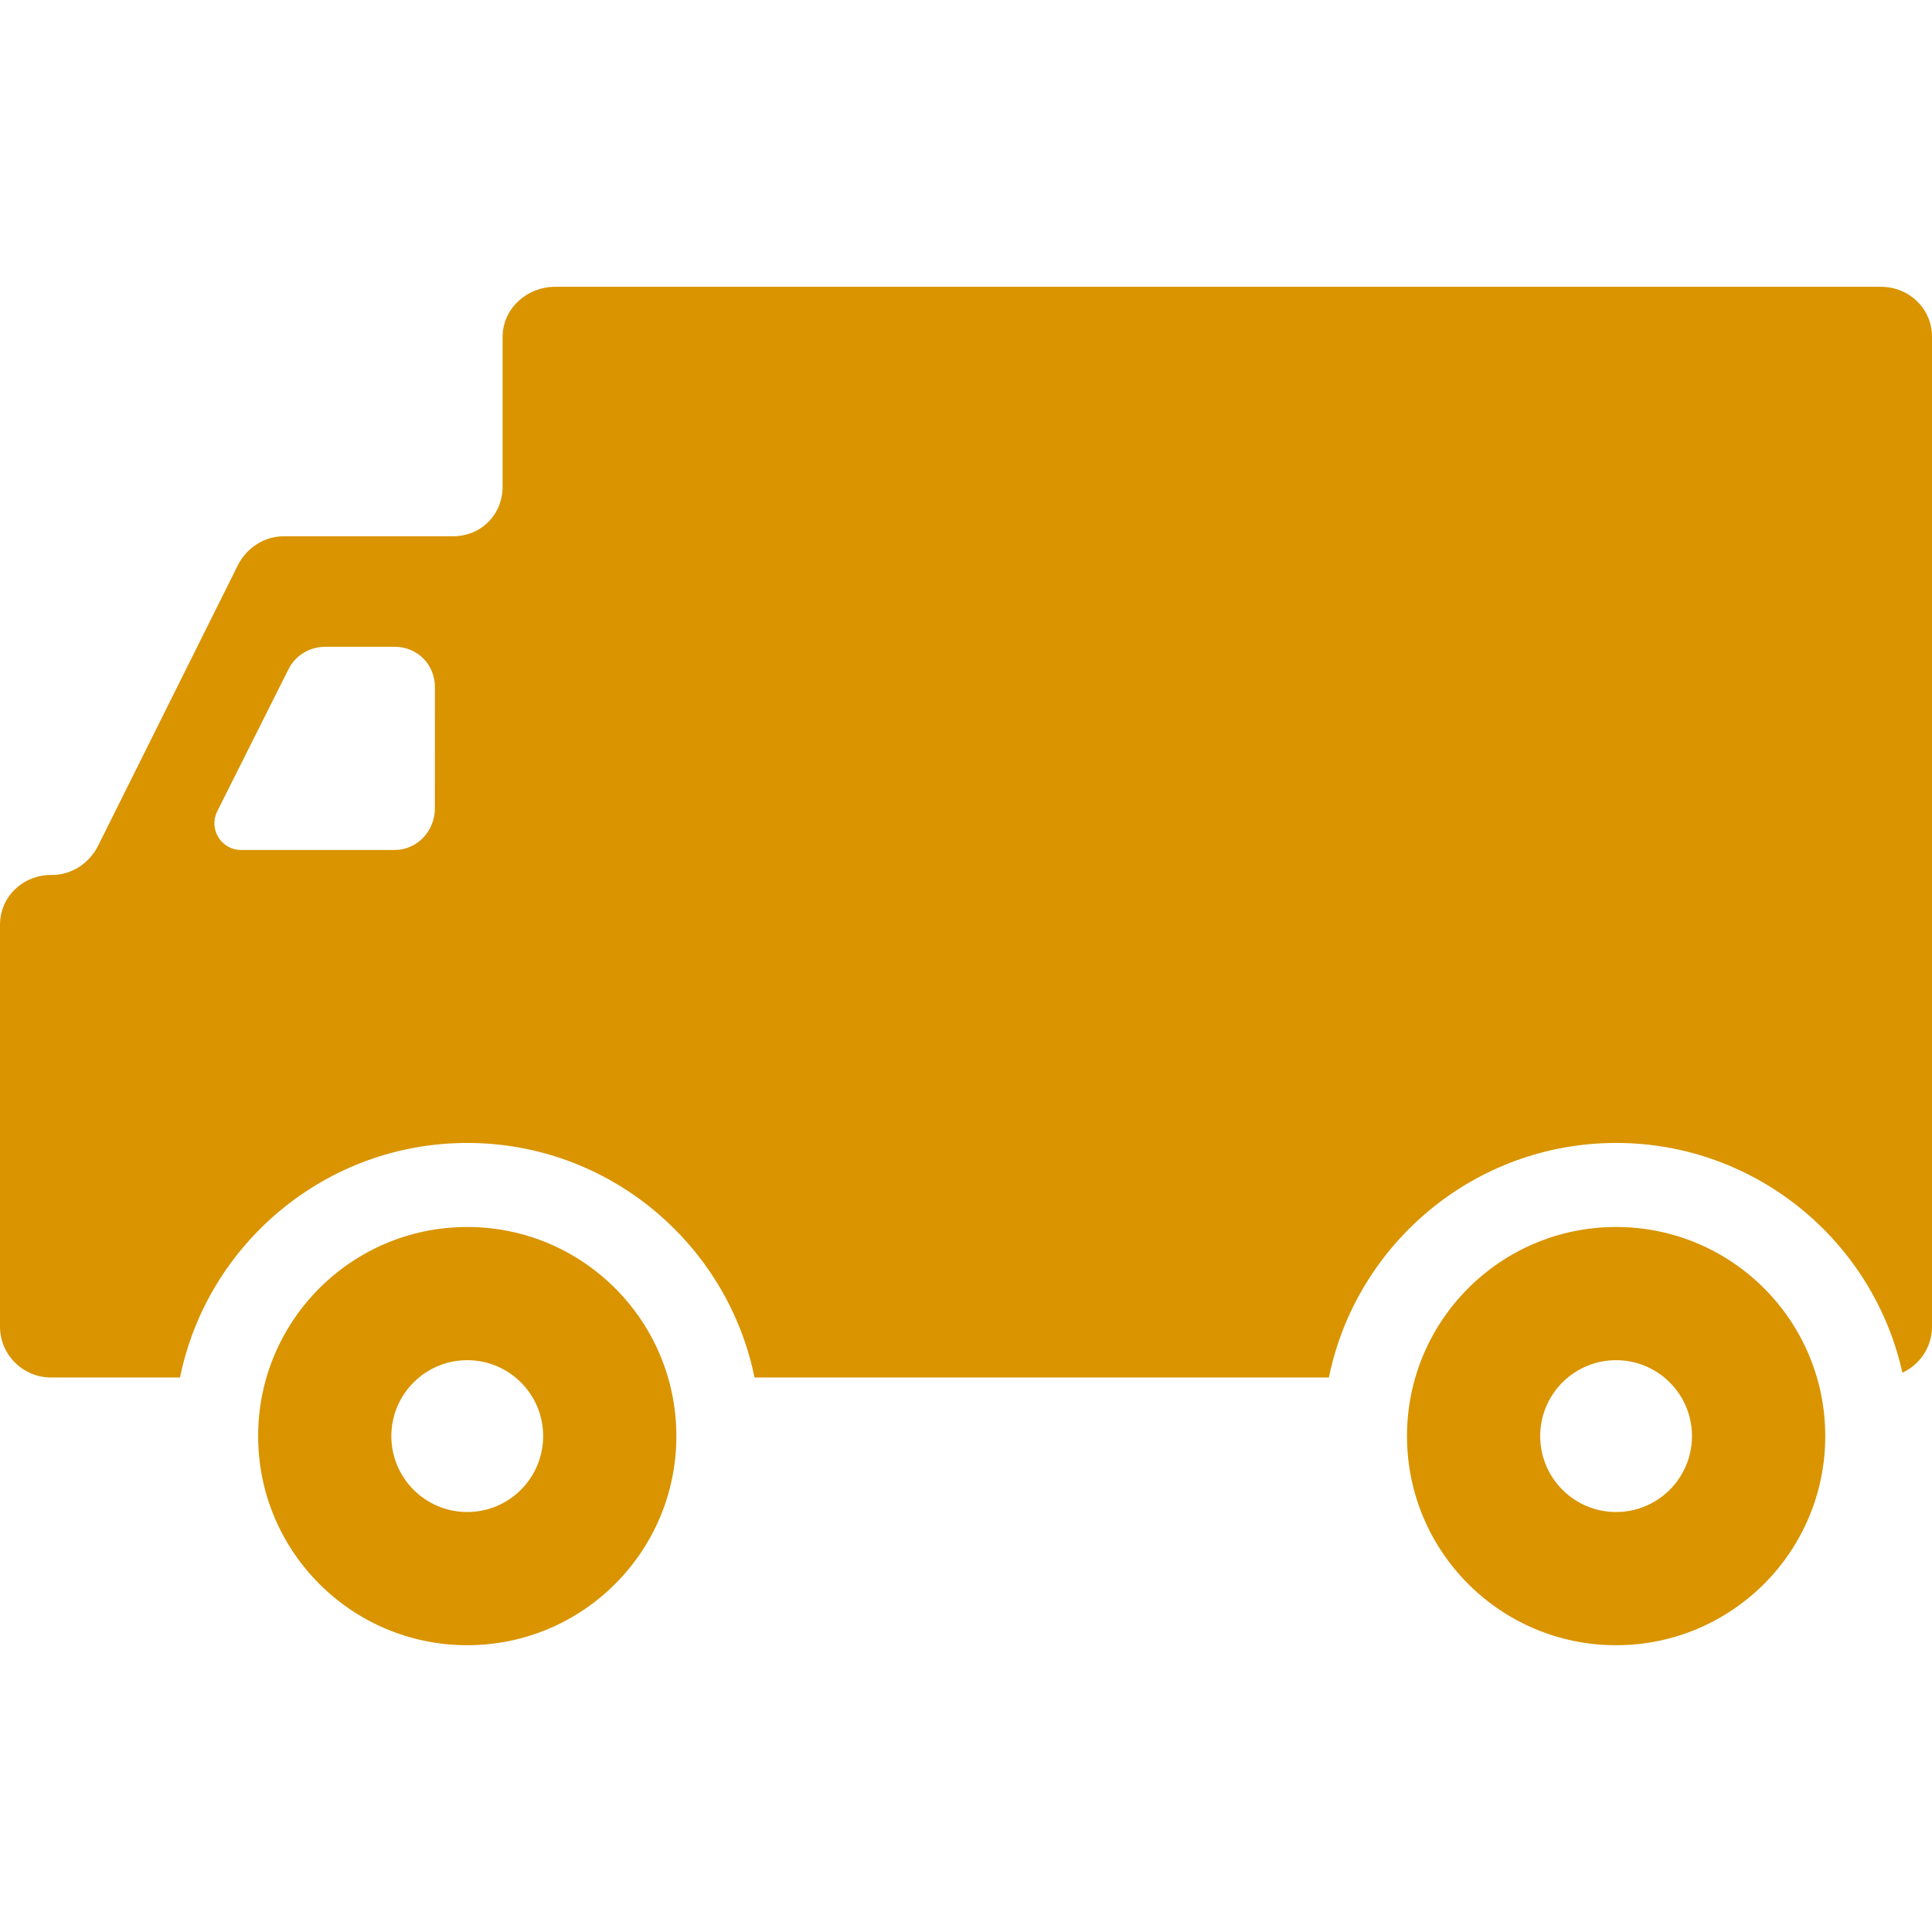 <?xml version="1.0" encoding="iso-8859-1"?>
<!-- Generator: Adobe Illustrator 16.0.0, SVG Export Plug-In . SVG Version: 6.00 Build 0)  -->
<!DOCTYPE svg PUBLIC "-//W3C//DTD SVG 1.1//EN" "http://www.w3.org/Graphics/SVG/1.1/DTD/svg11.dtd">
<svg xmlns="http://www.w3.org/2000/svg" xmlns:xlink="http://www.w3.org/1999/xlink" version="1.1" id="Capa_1" x="0px" y="0px" width="512px" height="512px" viewBox="0 0 46.066 46.066" style="enable-background:new 0 0 46.066 46.066;" xml:space="preserve">
<g>
	<g>
		<path d="M44.846,6.838H13.237c-0.674,0-1.253,0.521-1.253,1.195V11.6c0,0.675-0.514,1.187-1.188,1.187H6.763    c-0.462,0-0.886,0.278-1.092,0.691L2.34,20.164c-0.206,0.414-0.63,0.698-1.091,0.698H1.22c-0.674,0-1.22,0.517-1.22,1.191v9.576    c0,0.673,0.546,1.216,1.22,1.216h3.072c0.648-3.187,3.474-5.593,6.849-5.593c3.376,0,6.2,2.406,6.85,5.593h2.039h11.656    c0.648-3.187,3.474-5.593,6.849-5.593c3.336,0,6.133,2.349,6.825,5.479c0.416-0.193,0.707-0.611,0.707-1.104V8.033    C46.066,7.358,45.52,6.838,44.846,6.838z M10.369,19.271c0,0.545-0.42,0.996-0.965,0.996H5.743c-0.219,0-0.422-0.118-0.537-0.304    c-0.115-0.187-0.126-0.42-0.027-0.617l1.7-3.39c0.168-0.334,0.509-0.535,0.883-0.535h1.643c0.545,0,0.965,0.418,0.965,0.963    L10.369,19.271L10.369,19.271z" fill="#d99400"/>
		<path d="M11.141,29.256c-2.754,0-4.986,2.232-4.986,4.986s2.232,4.986,4.986,4.986s4.986-2.232,4.986-4.986    S13.895,29.256,11.141,29.256z M11.141,36.052c-0.999,0-1.81-0.81-1.81-1.81s0.811-1.81,1.81-1.81c1,0,1.81,0.81,1.81,1.81    C12.95,35.242,12.141,36.052,11.141,36.052z" fill="#d99400"/>
		<path d="M38.533,29.256c-2.754,0-4.985,2.232-4.985,4.986s2.231,4.986,4.985,4.986c2.756,0,4.988-2.232,4.988-4.986    S41.289,29.256,38.533,29.256z M38.533,36.052c-0.998,0-1.809-0.81-1.809-1.81s0.811-1.81,1.809-1.81c1,0,1.81,0.81,1.81,1.81    S39.533,36.052,38.533,36.052z" fill="#d99400"/>
	</g>
</g>
<g>
</g>
<g>
</g>
<g>
</g>
<g>
</g>
<g>
</g>
<g>
</g>
<g>
</g>
<g>
</g>
<g>
</g>
<g>
</g>
<g>
</g>
<g>
</g>
<g>
</g>
<g>
</g>
<g>
</g>
</svg>
